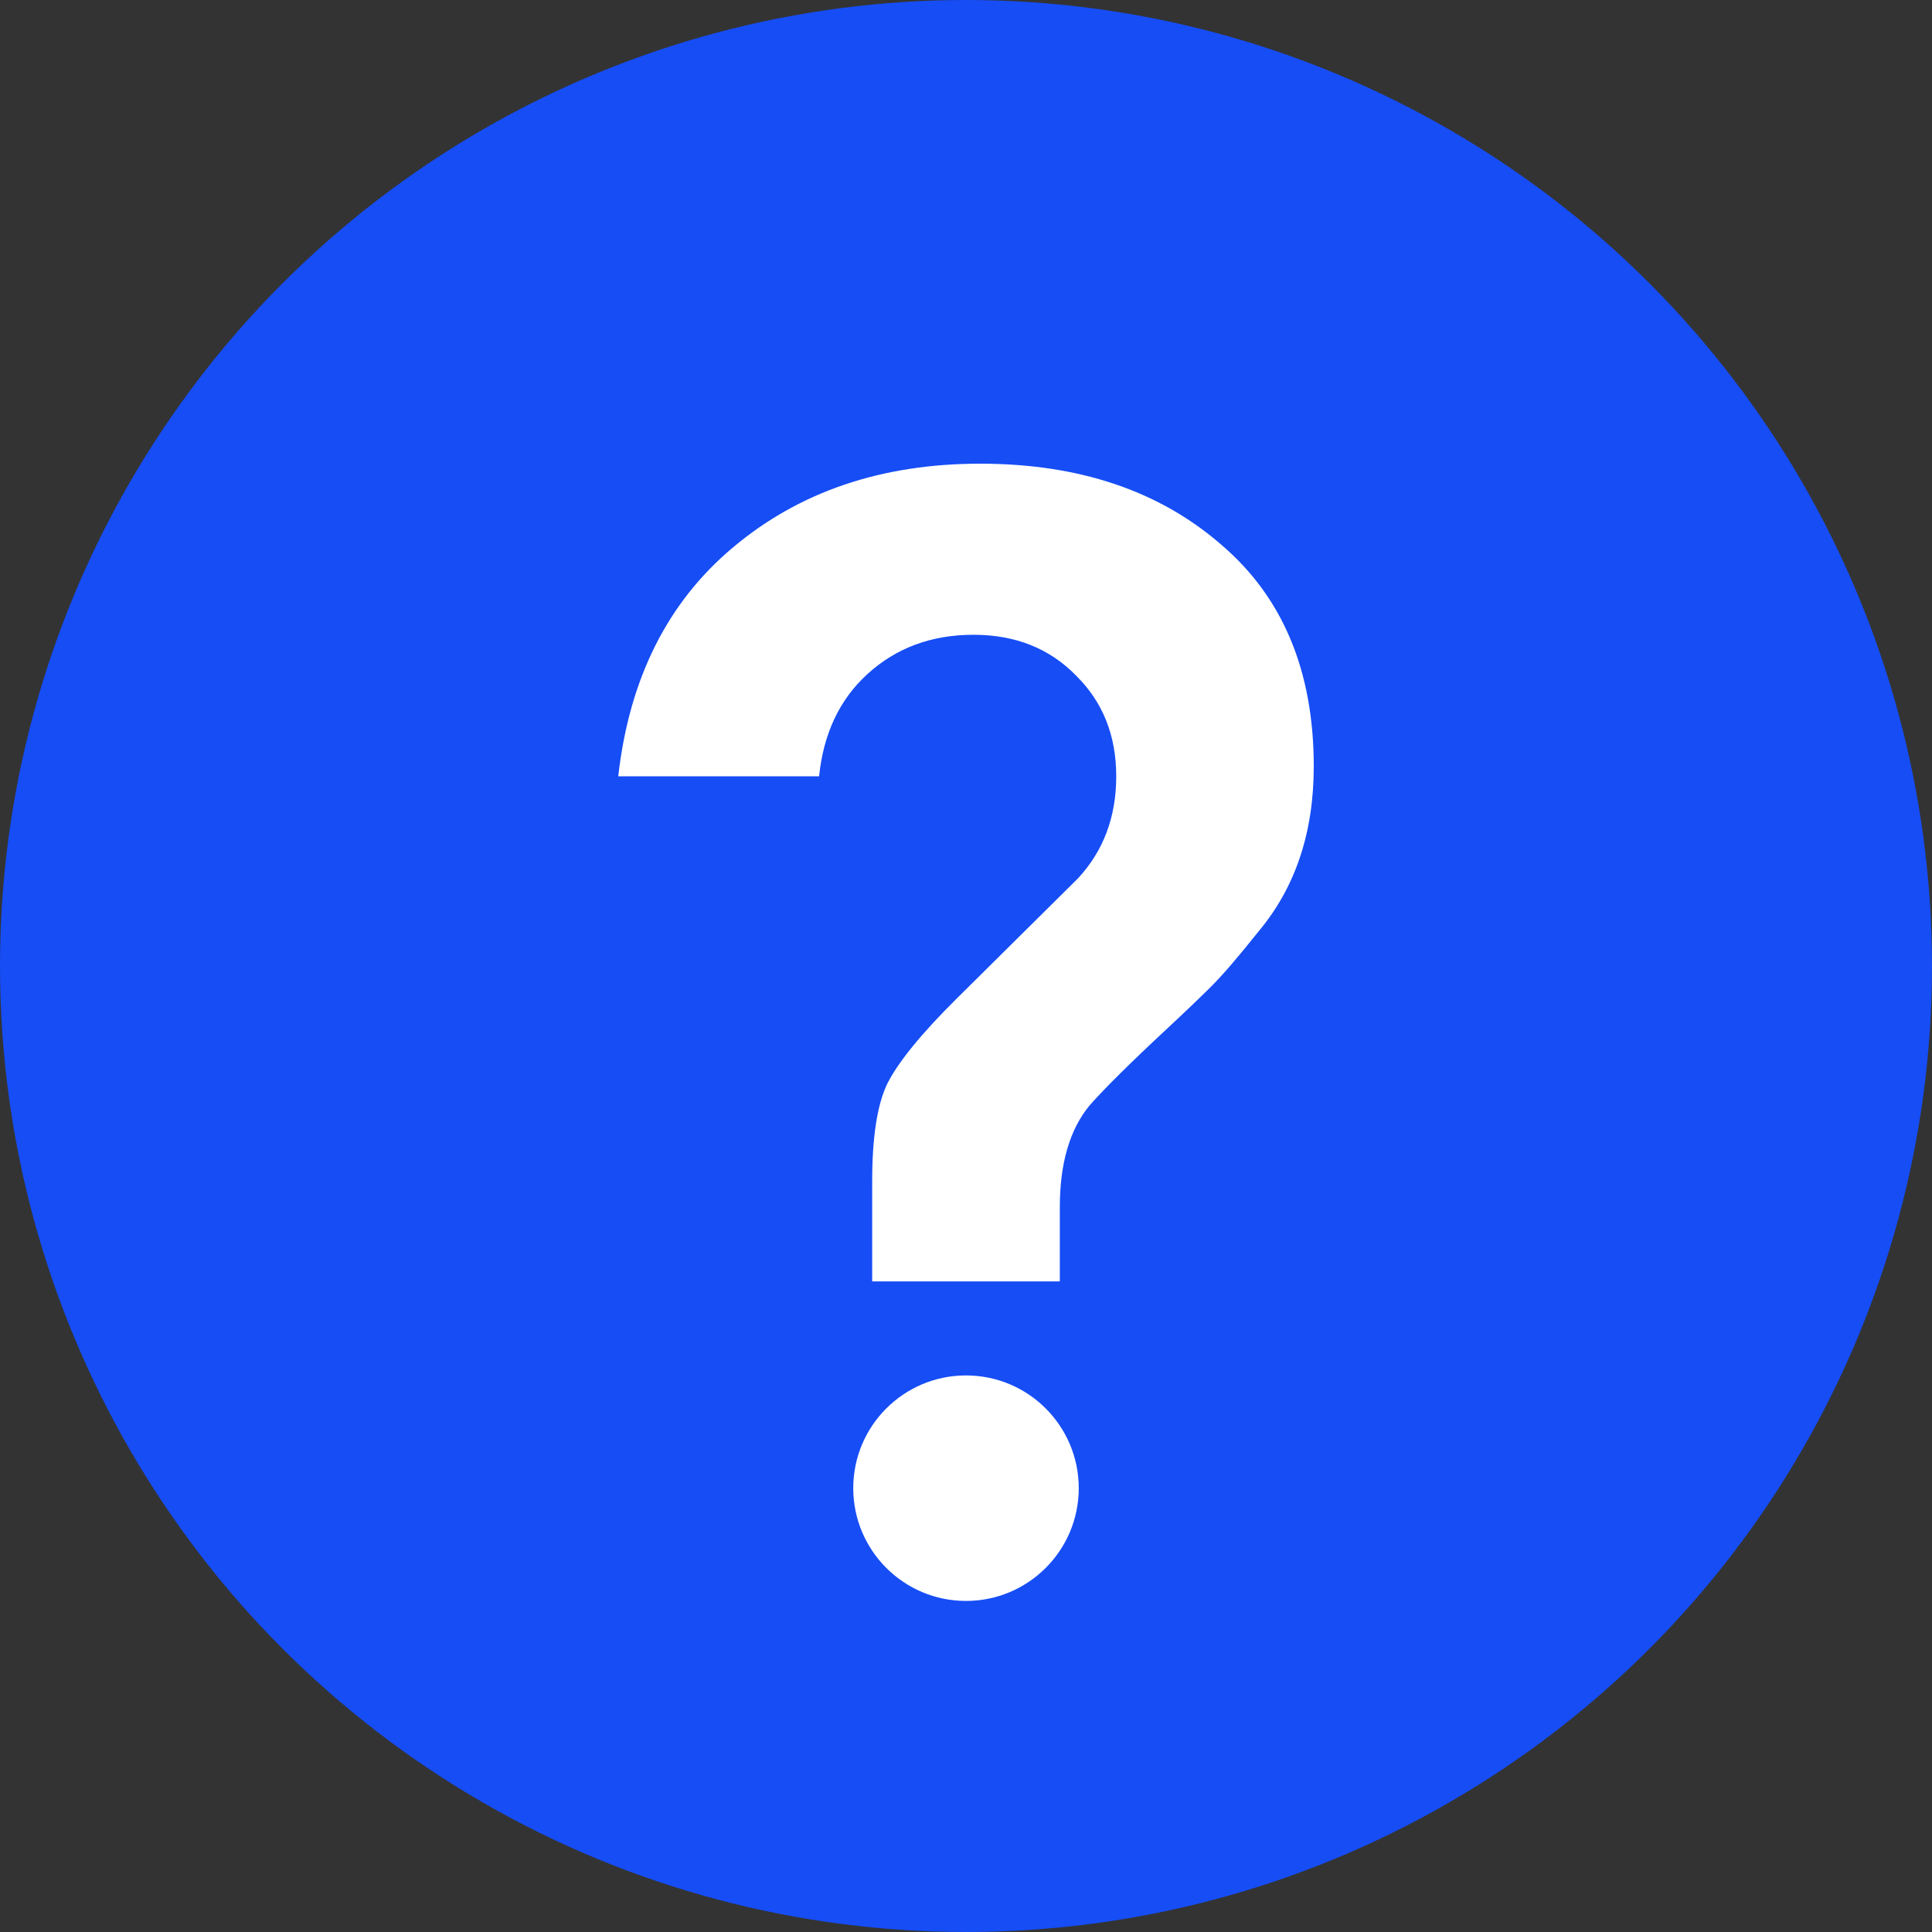 <svg width="25" height="25" viewBox="0 0 25 25" fill="none" xmlns="http://www.w3.org/2000/svg">
<rect x="0" y="0" width="25" height="25" fill="#333333" stroke="none"/>
<circle cx="12.5" cy="12.5" r="12.5" fill="#164DF5"/>
<path d="M13.714 16.581H11.286V15.282C11.286 14.715 11.351 14.296 11.48 14.026C11.623 13.742 11.924 13.373 12.382 12.919L13.95 11.365C14.279 11.01 14.444 10.57 14.444 10.045C14.444 9.52 14.272 9.087 13.928 8.746C13.585 8.392 13.141 8.214 12.597 8.214C12.053 8.214 11.594 8.384 11.222 8.725C10.864 9.052 10.656 9.492 10.599 10.045H8C8.143 8.782 8.637 7.795 9.482 7.086C10.341 6.362 11.408 6 12.683 6C13.957 6 14.995 6.348 15.797 7.043C16.599 7.724 17 8.683 17 9.917C17 10.769 16.764 11.479 16.291 12.046C16.019 12.387 15.812 12.628 15.668 12.77C15.525 12.912 15.332 13.097 15.088 13.324C14.859 13.537 14.659 13.728 14.487 13.899C14.329 14.055 14.2 14.19 14.1 14.303C13.842 14.615 13.714 15.055 13.714 15.623V16.581Z" fill="white"/>
<circle cx="12.5" cy="19.257" r="1.459" fill="white"/>
</svg>
